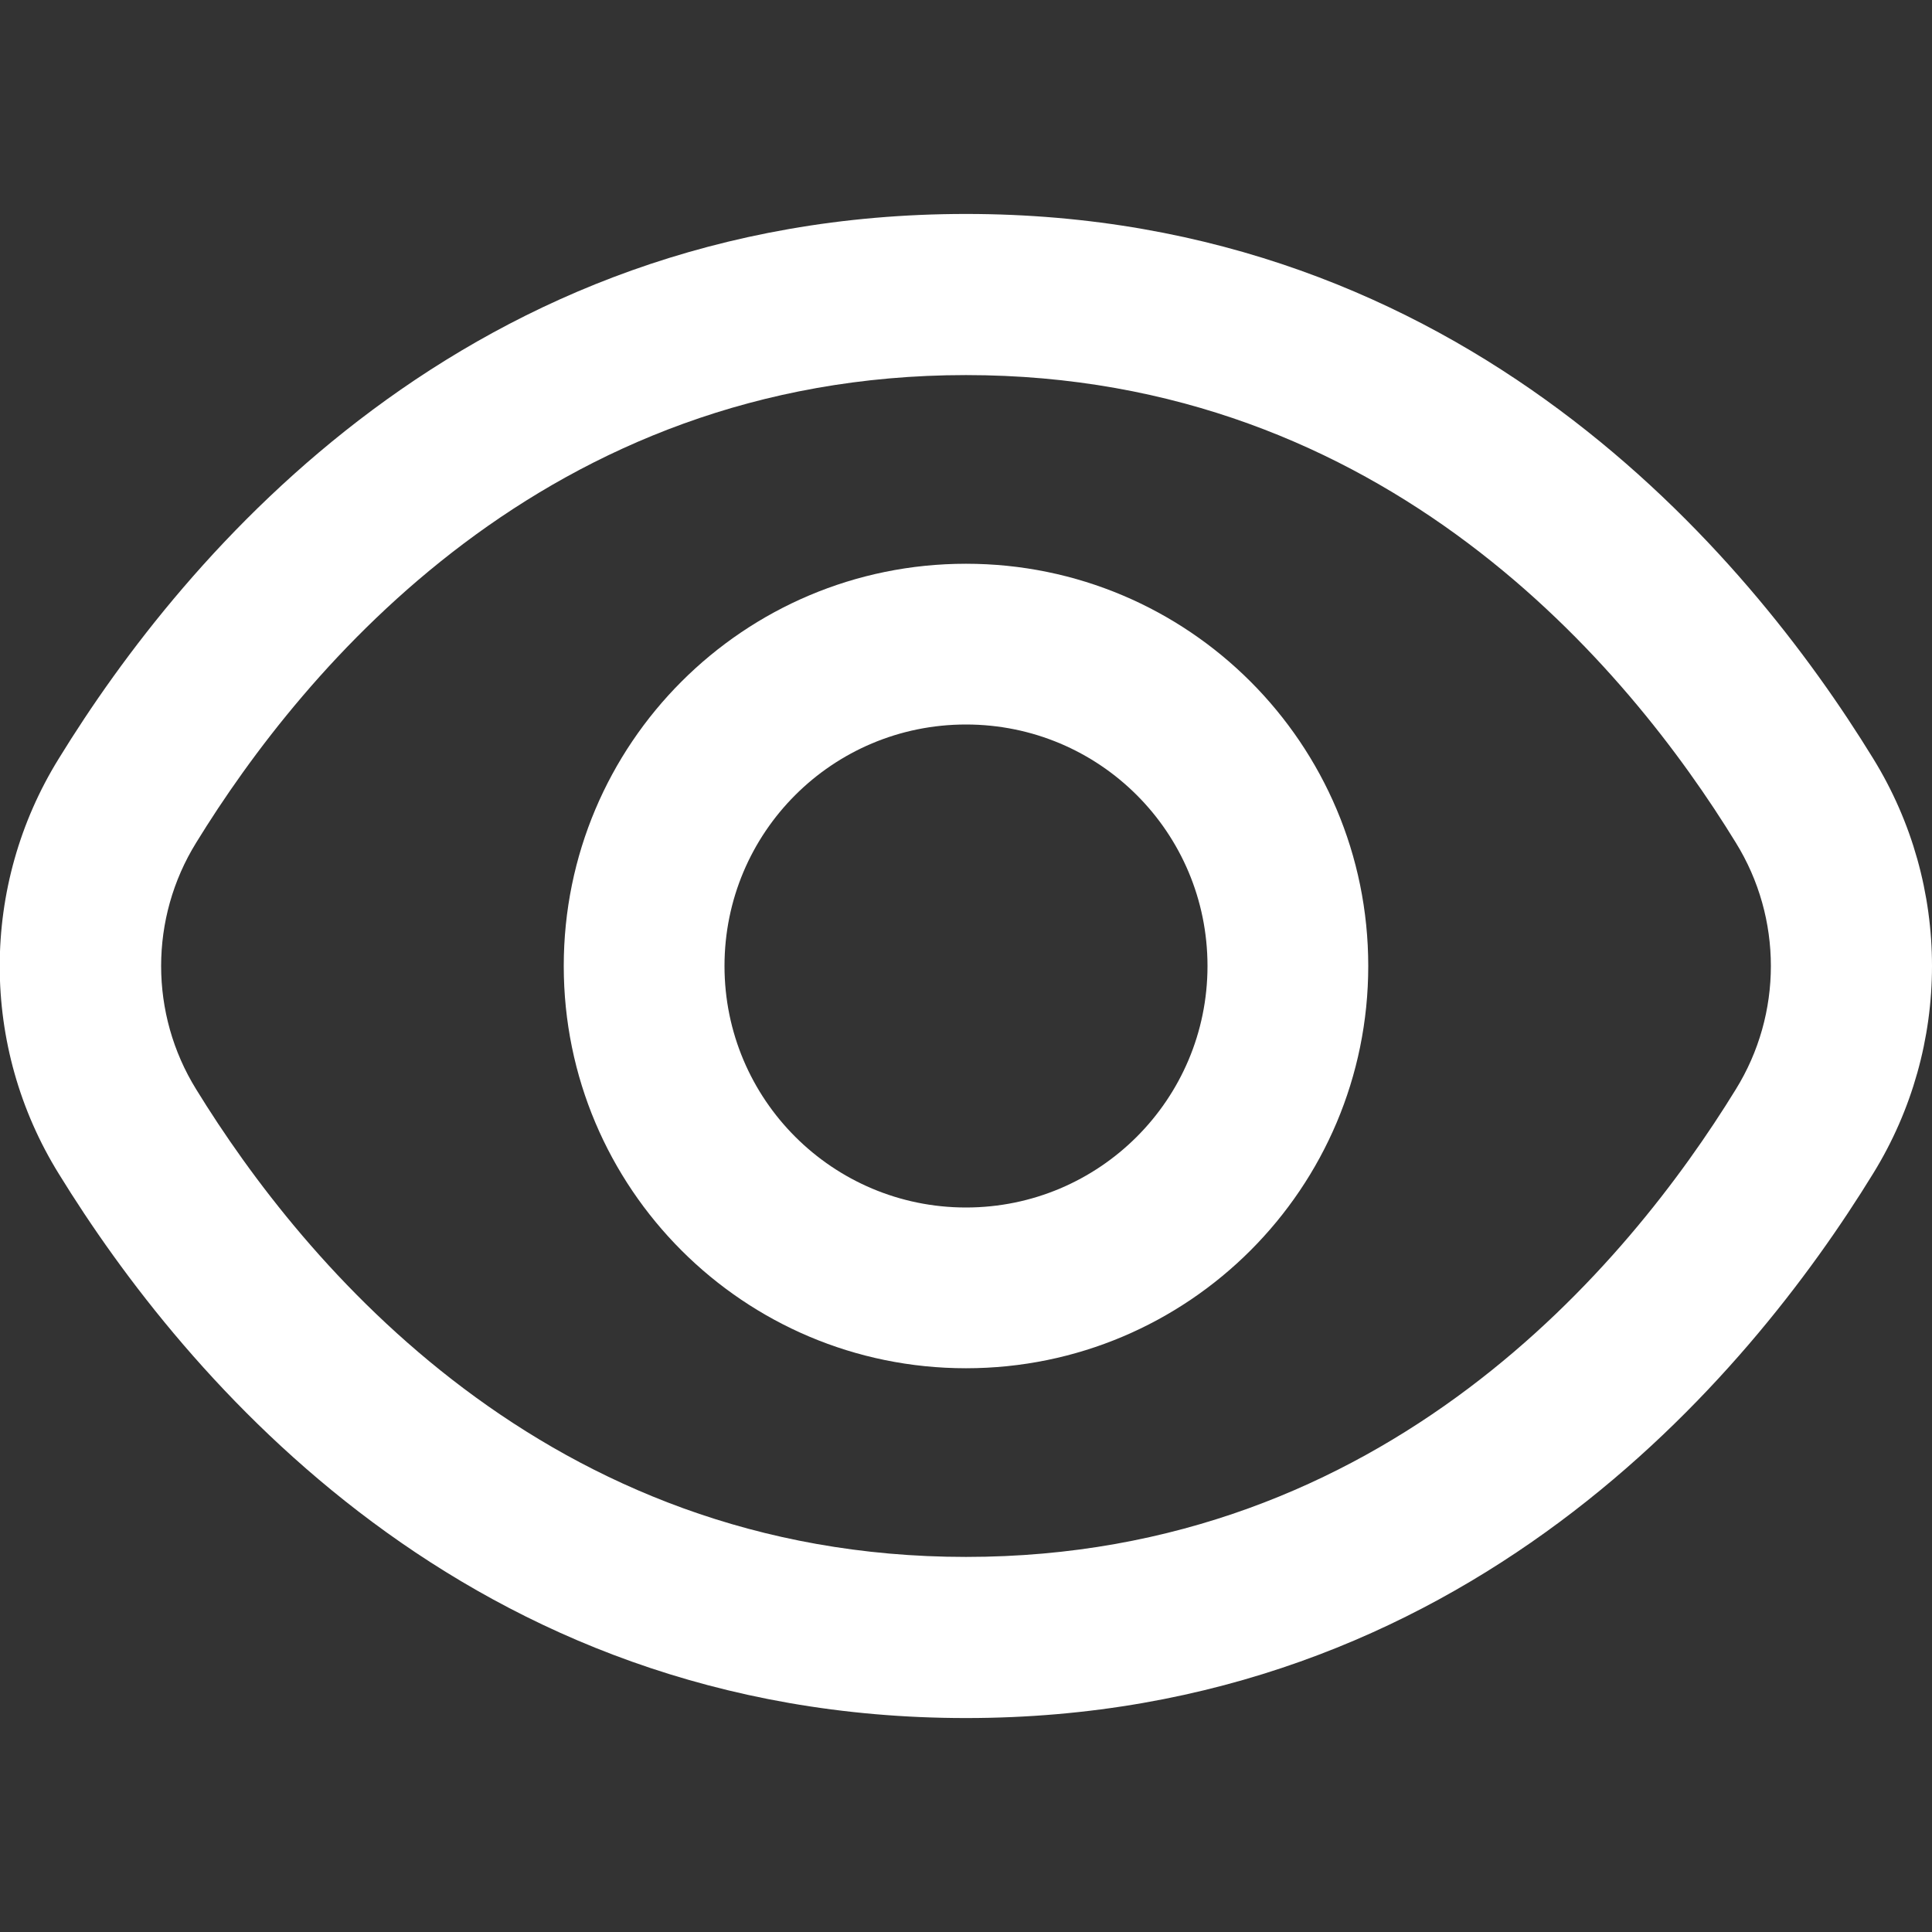 <?xml version="1.0" encoding="utf-8"?>
<!-- Generator: Adobe Illustrator 26.5.0, SVG Export Plug-In . SVG Version: 6.00 Build 0)  -->
<svg version="1.1" id="Capa_1" xmlns="http://www.w3.org/2000/svg" xmlns:xlink="http://www.w3.org/1999/xlink" x="0px" y="0px"
	 viewBox="0 0 512 512" style="enable-background:new 0 0 512 512;" xml:space="preserve">
<rect x="0" y="0" width="512" height="512" fill="#333333" stroke="none"/>
<style type="text/css">
	.st0{fill:#CC3333;}
	.st1{fill:#6600FF;}
	.st2{fill:#339933;}
	.st3{fill:#A360FF;}
	.st4{fill:#7900FF;}
	.st5{fill:#999999;}
	.st6{fill:#FFFFFF;}
	.st7{fill:#CCCCCC;}
	.st8{fill:#666666;}
	.st9{fill:#914DFD;}
	.st10{fill:#A166FD;}
	.st11{fill:#D1B0FF;}
	.st12{fill:#E0CCFF;}
	.st13{fill:#A366FF;}
	.st14{fill:#944DFF;}
	.st15{fill:#F2F2F2;}
	.st16{clip-path:url(#SVGID_00000100345986106177120770000002181486777669215111_);}
	.st17{clip-path:url(#SVGID_00000045590779682266817030000013396054967340854145_);}
	.st18{clip-path:url(#SVGID_00000057134566954247216610000000697206198232684220_);}
	.st19{clip-path:url(#SVGID_00000040565411957367155090000001617109490336146106_);}
	.st20{clip-path:url(#SVGID_00000081631707940123684140000000203743106353354924_);}
	.st21{clip-path:url(#SVGID_00000166651358632203314960000008264629111655086251_);}
	.st22{clip-path:url(#SVGID_00000163066791948056591750000017962007967915511952_);}
	.st23{clip-path:url(#SVGID_00000163792245166593271050000010800831874674289334_);}
	.st24{clip-path:url(#SVGID_00000116192908012226676130000004482763330618587779_);}
	.st25{clip-path:url(#SVGID_00000018198784577449909570000011374524231475875222_);}
	.st26{clip-path:url(#SVGID_00000062155916300945033420000004939197634397598135_);}
	.st27{clip-path:url(#SVGID_00000095317977272175731410000010829603732404255903_);}
	.st28{clip-path:url(#SVGID_00000034065425015521877880000007577381220533524900_);}
	.st29{clip-path:url(#SVGID_00000018230217575763763610000010193184862907813004_);}
	.st30{clip-path:url(#SVGID_00000183210499371847538810000006269485651398017700_);}
	.st31{clip-path:url(#SVGID_00000036960588573005620790000014108258650644437151_);}
	.st32{clip-path:url(#SVGID_00000083062635775989895820000011636843582324488089_);}
	.st33{clip-path:url(#SVGID_00000024724273322920437670000008469228405361386379_);}
	.st34{clip-path:url(#SVGID_00000121974397173699204480000006239424521930891945_);}
	.st35{clip-path:url(#SVGID_00000009549307028450896260000009270982544044285062_);}
	.st36{clip-path:url(#SVGID_00000172407318375667659390000018185630262677248649_);}
	.st37{clip-path:url(#SVGID_00000040576442227471659440000004550556806779692942_);}
	.st38{clip-path:url(#SVGID_00000079481974389839740920000016586552531571592637_);}
	.st39{clip-path:url(#SVGID_00000124854173669885079940000001587526557433076613_);}
	.st40{clip-path:url(#SVGID_00000002384647747760158350000008605394367604771233_);}
</style>
<g>
	<path class="st6" d="M496.4,201C463.3,147.1,388,56.7,256,56.7S48.7,147.1,15.6,201c-20.9,33.7-20.9,76.4,0,110.1
		C48.7,364.9,124,455.3,256,455.3S463.3,364.9,496.4,311C517.2,277.3,517.2,234.7,496.4,201z M460,288.7
		c-28.4,46.2-92.7,123.9-204,123.9S80.4,334.9,52,288.7c-12.4-20-12.4-45.4,0-65.4c28.4-46.2,92.7-123.9,204-123.9
		S431.6,177,460,223.3C472.4,243.3,472.4,268.7,460,288.7z"/>
	<path class="st6" d="M256,149.4c-58.9,0-106.6,47.7-106.6,106.6S197.1,362.6,256,362.6S362.6,314.9,362.6,256
		C362.6,197.1,314.9,149.4,256,149.4z M256,320c-35.3,0-64-28.6-64-64s28.6-64,64-64s64,28.6,64,64S291.3,320,256,320z"/>
</g>
</svg>
